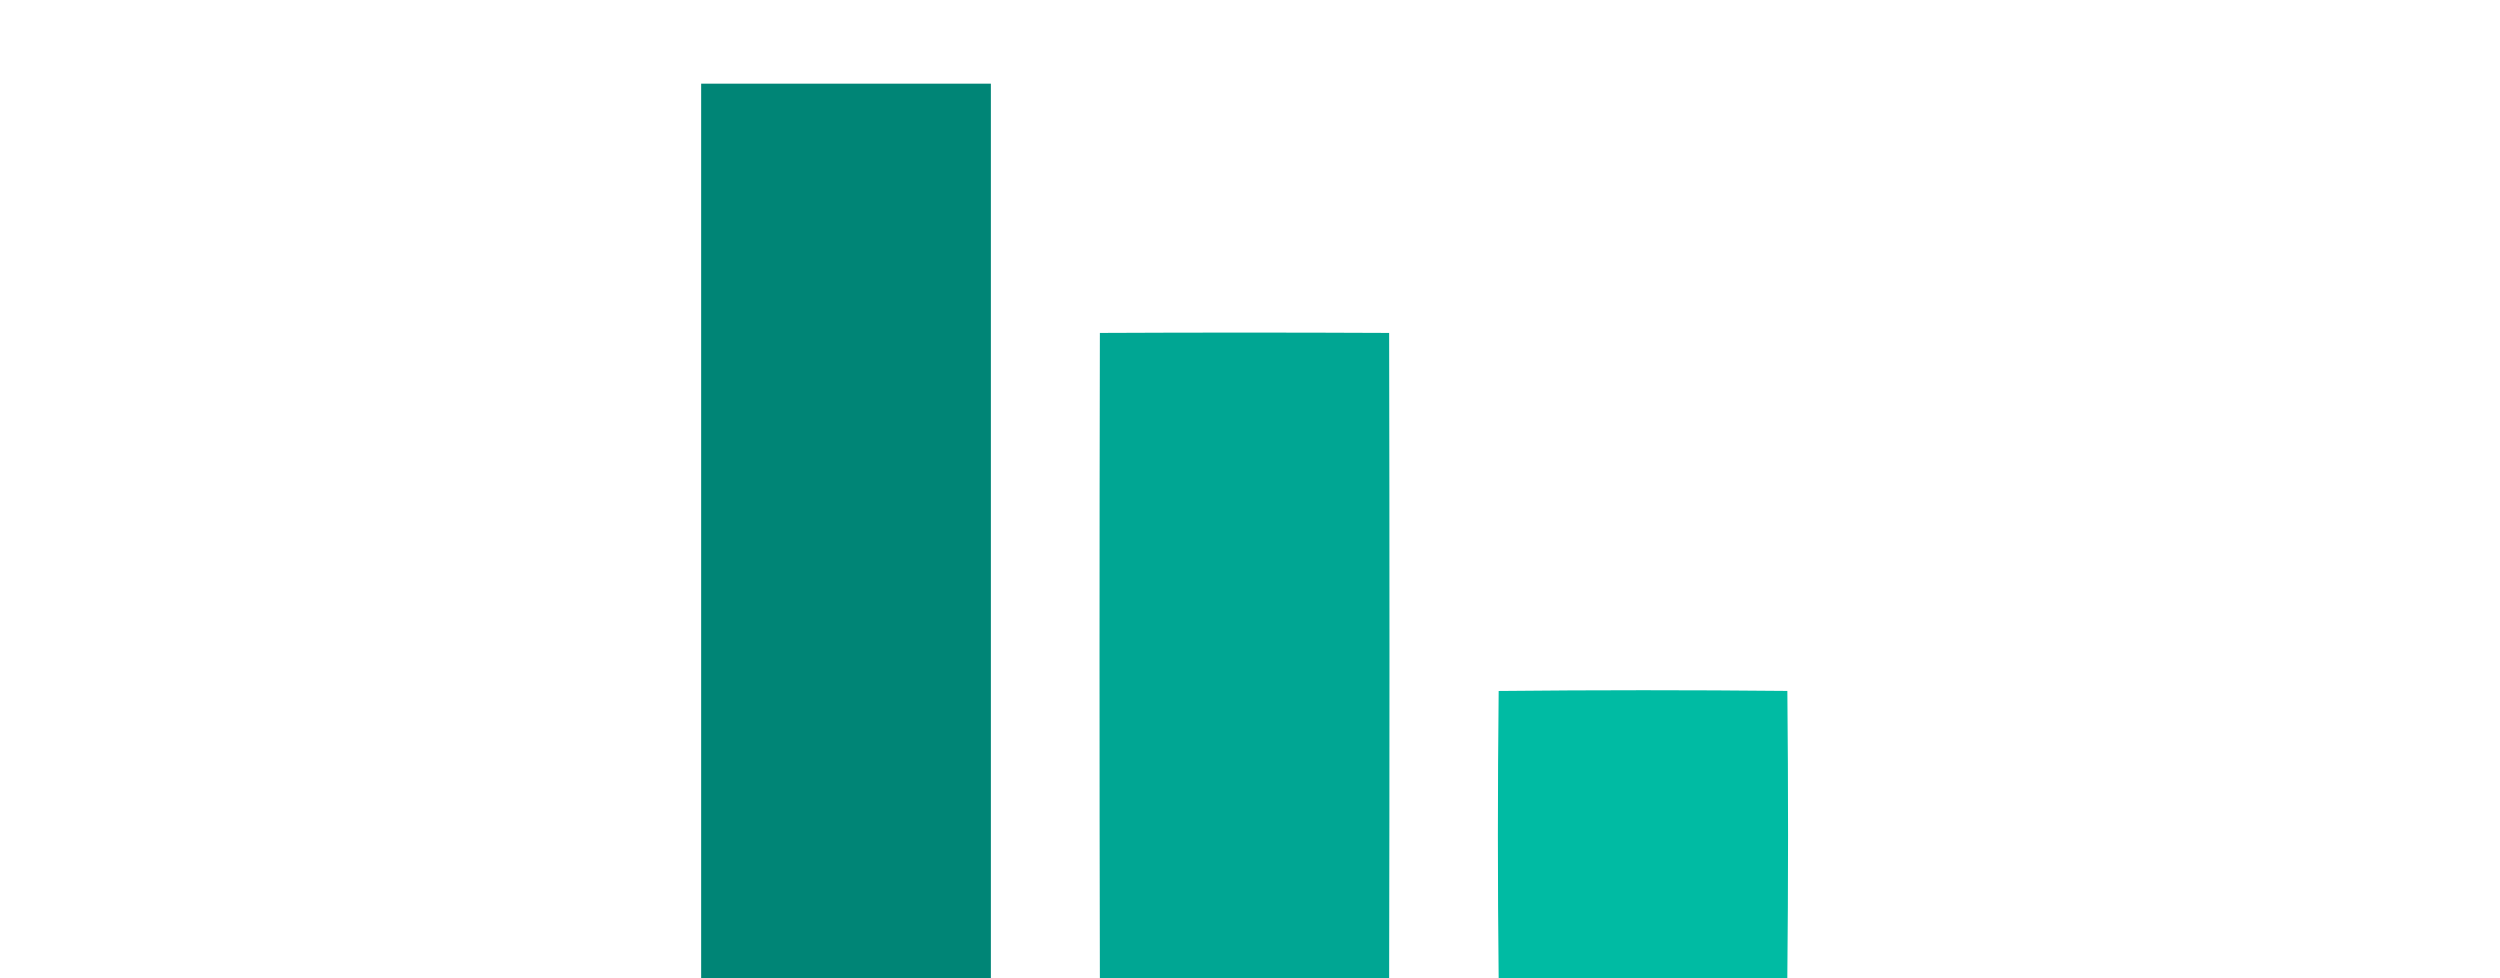 <svg width="460" height="180" xmlns="http://www.w3.org/2000/svg" stroke-miterlimit="2" stroke-linejoin="round" fill-rule="evenodd" clip-rule="evenodd">

 <g>
  <title>Layer 1</title>
  <path id="svg_2" fill="#008576" d="m129.013,180.347c-0.017,-54.982 -0.017,-109.967 0,-164.956c17.772,-0.017 35.541,-0.017 53.308,0c0.017,54.983 0.017,109.968 0,164.956c-17.772,0.018 -35.541,0.018 -53.308,0z"/>
  <path id="svg_4" fill="#00a693" d="m202.376,180.306c-0.084,-39.685 -0.084,-79.367 0,-119.047c17.739,-0.084 35.48,-0.084 53.225,0c0.083,39.685 0.083,79.366 0,119.047c-17.739,0.083 -35.481,0.083 -53.225,0z"/>
  <path id="svg_5" fill="#00bba3" d="m275.756,180.257c-0.192,-17.709 -0.192,-35.414 0,-53.117c17.697,-0.184 35.402,-0.186 53.117,-0.008c0.175,17.709 0.171,35.414 -0.009,53.115c-17.696,0.184 -35.398,0.187 -53.107,0.009z"/>
 </g>
</svg>

